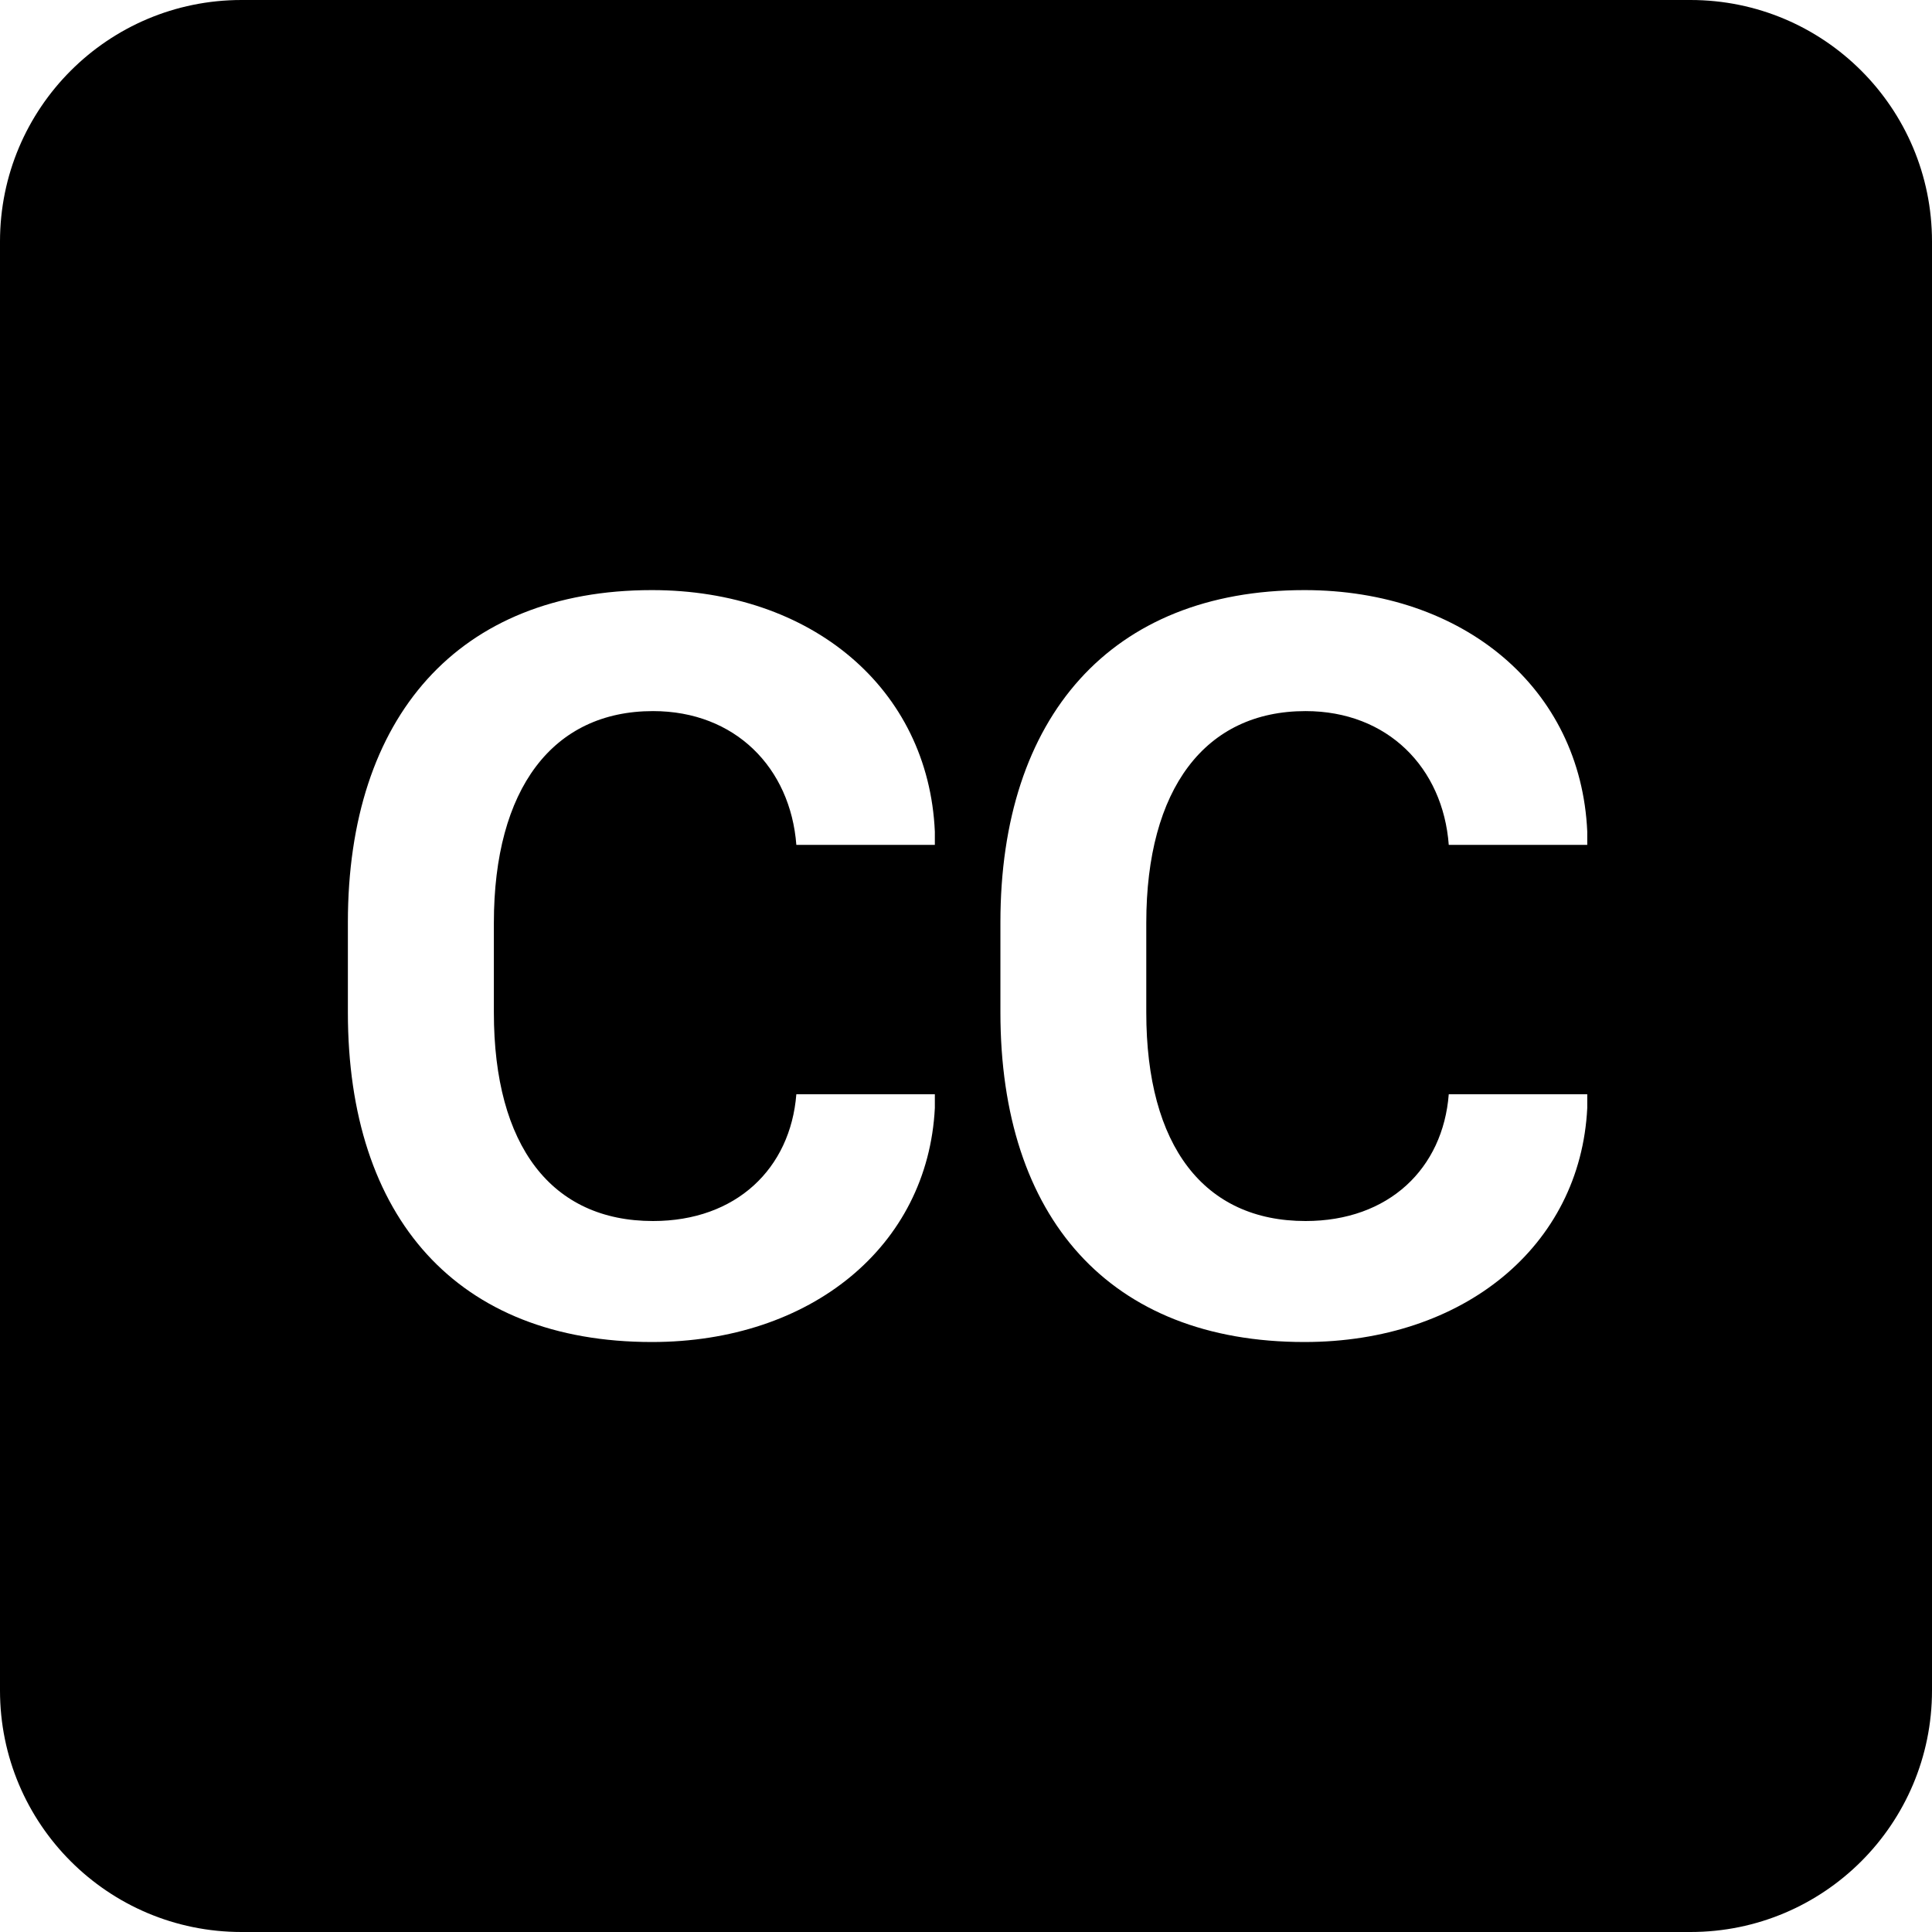 <svg width="16" height="16" viewBox="0 0 16 16" fill="none" xmlns="http://www.w3.org/2000/svg">
<path d="M2 0C0.895 0 0 0.895 0 2V14C0 15.105 0.895 16 2 16H14C15.105 16 16 15.105 16 14V2C16 0.895 15.105 0 14 0H2ZM5.408 5.889C4.578 5.889 4.09 6.531 4.09 7.643V8.385C4.09 9.493 4.569 10.112 5.408 10.112C6.098 10.112 6.546 9.677 6.595 9.062H7.742V9.176C7.684 10.323 6.713 11.114 5.399 11.114C3.787 11.114 2.881 10.086 2.881 8.385V7.638C2.881 5.938 3.795 4.887 5.399 4.887C6.718 4.887 7.689 5.7 7.742 6.887V6.997H6.595C6.546 6.359 6.089 5.889 5.408 5.889ZM10.812 5.889C9.981 5.889 9.493 6.531 9.493 7.643V8.385C9.493 9.493 9.972 10.112 10.812 10.112C11.502 10.112 11.95 9.677 11.998 9.062H13.145V9.176C13.088 10.323 12.117 11.114 10.803 11.114C9.19 11.114 8.285 10.086 8.285 8.385V7.638C8.285 5.938 9.199 4.887 10.803 4.887C12.121 4.887 13.092 5.7 13.145 6.887V6.997H11.998C11.95 6.359 11.493 5.889 10.812 5.889Z" fill="black"/>
</svg>
